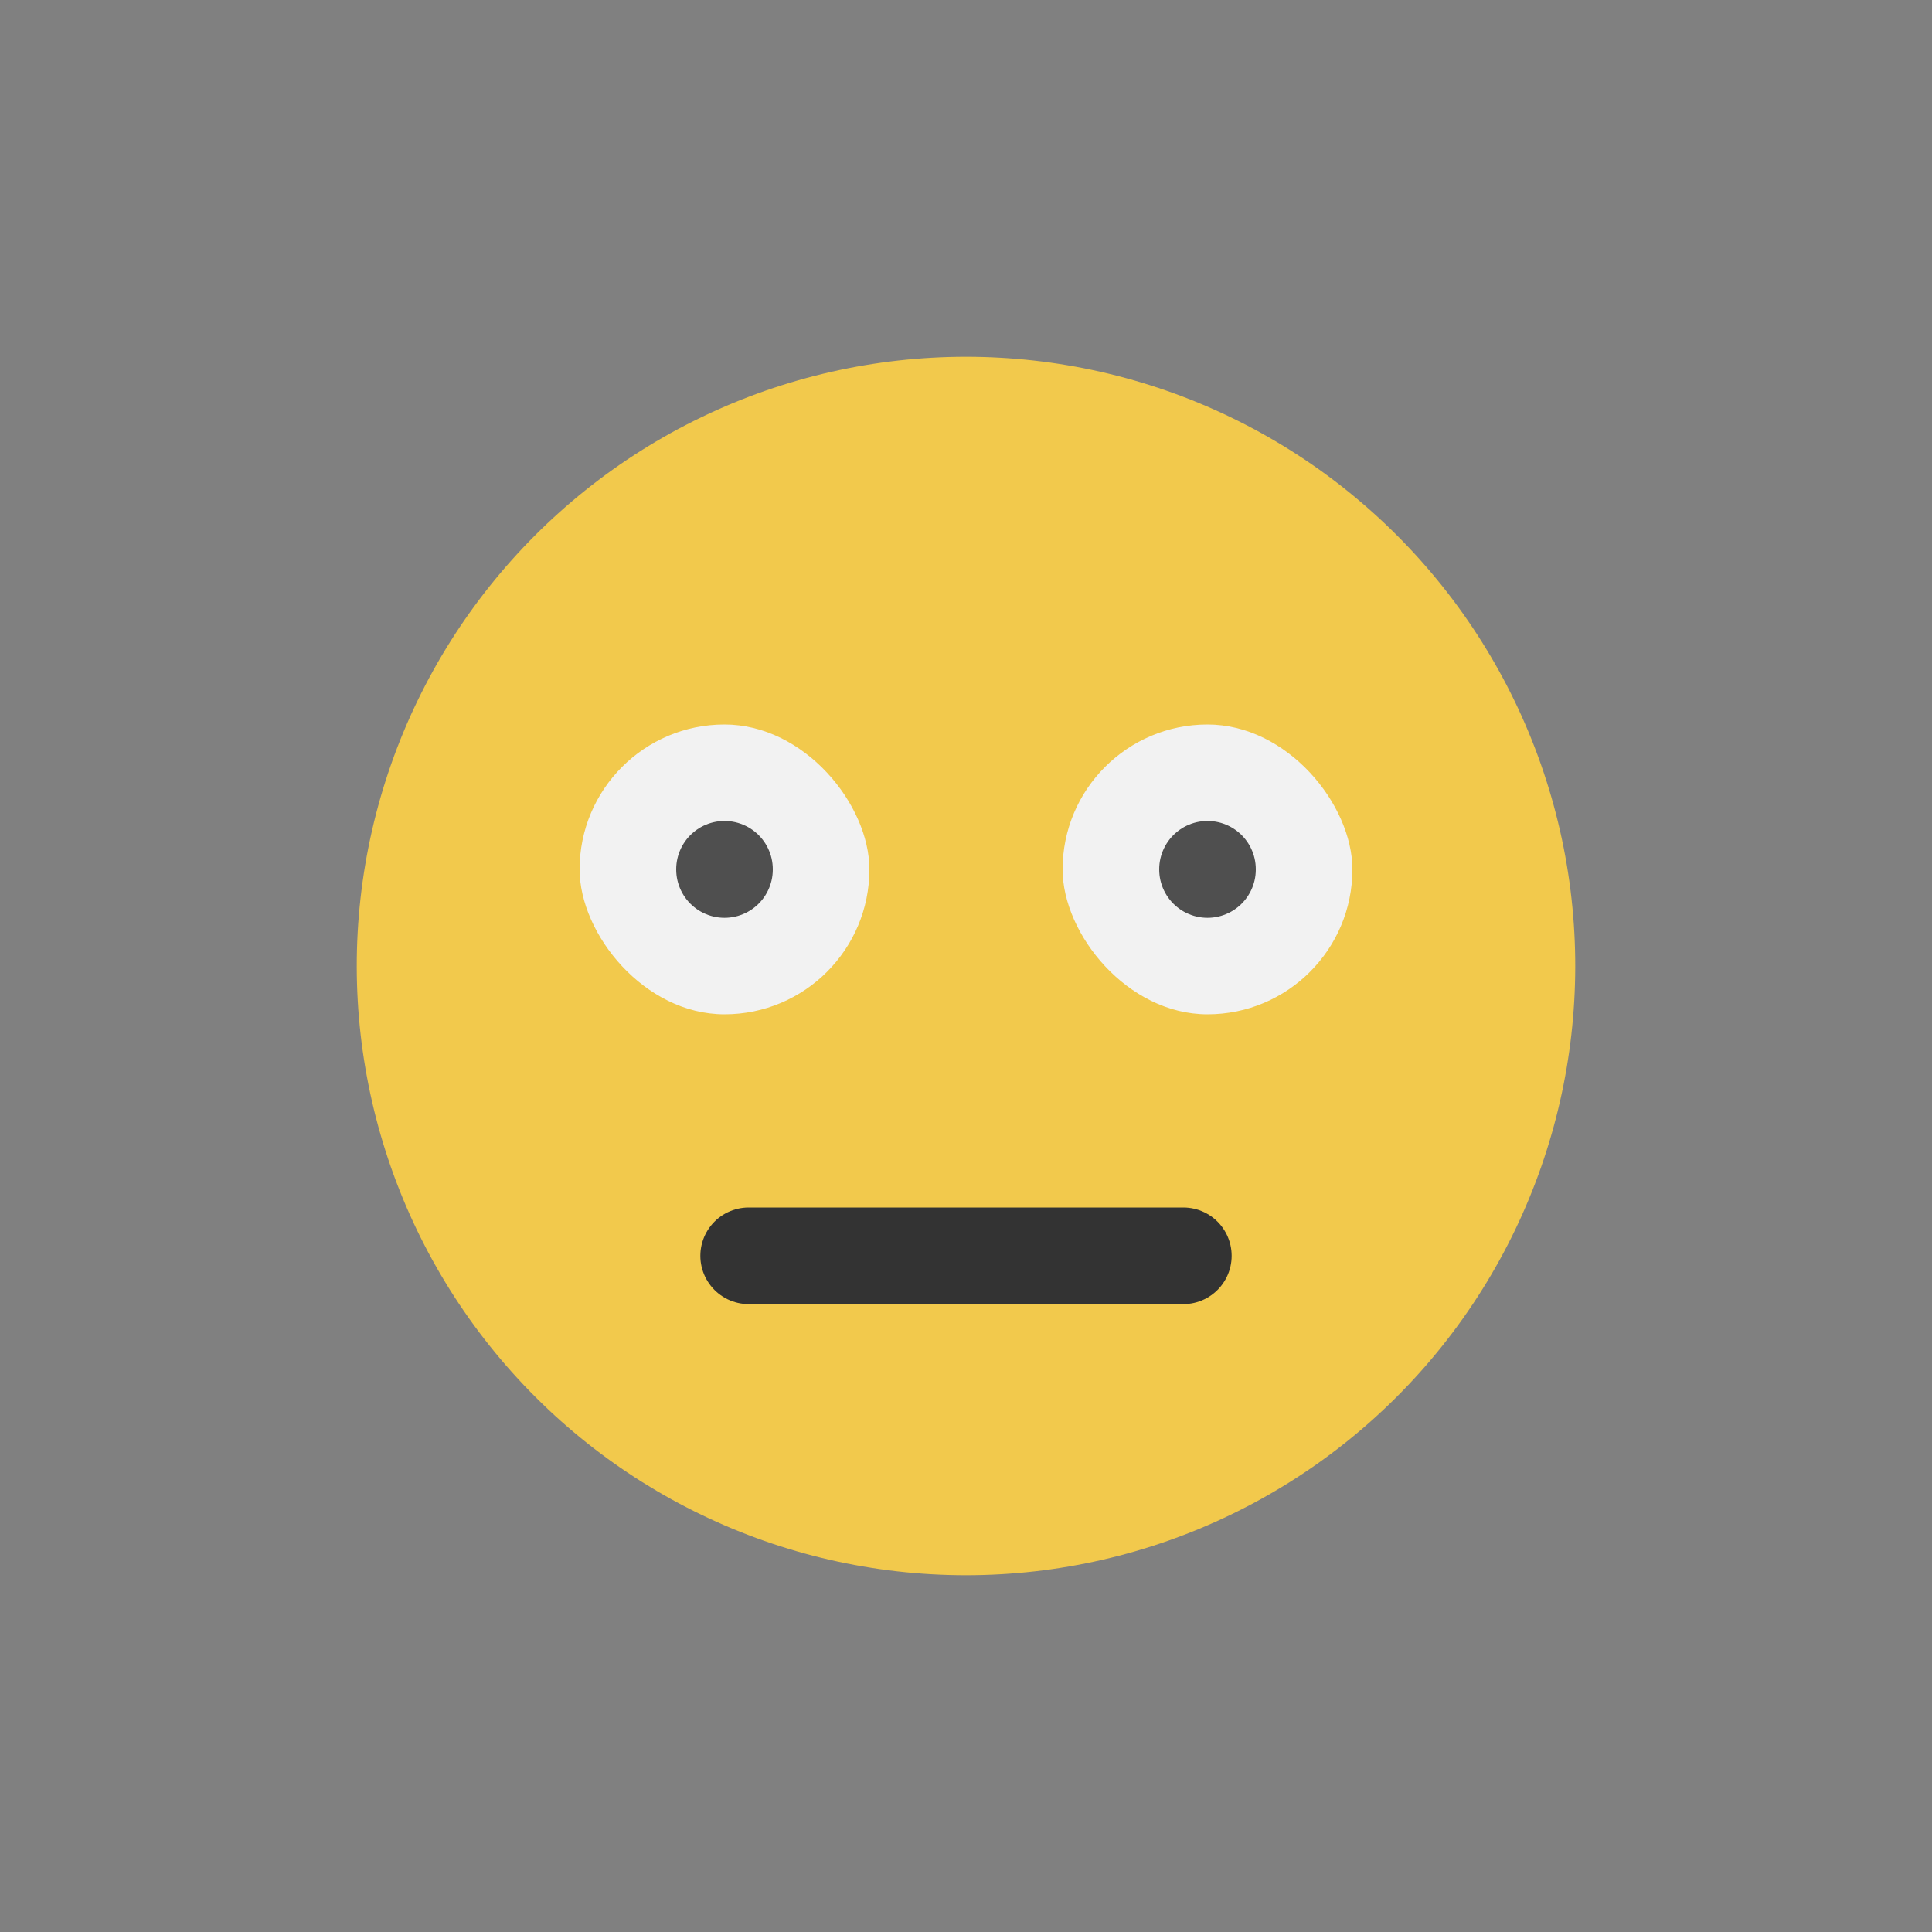 <svg width="80" height="80" viewBox="0 0 80 80" fill="none" xmlns="http://www.w3.org/2000/svg">
  <rect x="0" y="0" width="80" height="80" fill="#808080" stroke="none"/>
  <path d="M29.054 17.271C35.971 13.94 44.029 13.94 50.946 17.271C57.863 20.602 62.886 26.902 64.595 34.386C66.303 41.871 64.51 49.727 59.723 55.729C54.937 61.731 47.677 65.227 40 65.227C32.323 65.227 25.063 61.731 20.277 55.729C15.49 49.727 13.697 41.871 15.405 34.386C17.114 26.902 22.137 20.602 29.054 17.271Z" fill="#F2C94C" />
  <path d="M49 52H31" stroke="#333333" stroke-width="4" stroke-linecap="round" stroke-linejoin="round" />
  <rect x="44" y="30" width="12" height="12" rx="6" fill="#F2F2F2" />
  <path d="M50 35.995V36.005" stroke="#4F4F4F" stroke-width="4" stroke-linecap="round" stroke-linejoin="round" />
  <rect x="24" y="30" width="12" height="12" rx="6" fill="#F2F2F2" />
  <path d="M30 35.995V36.005" stroke="#4F4F4F" stroke-width="4" stroke-linecap="round" stroke-linejoin="round" />
</svg>